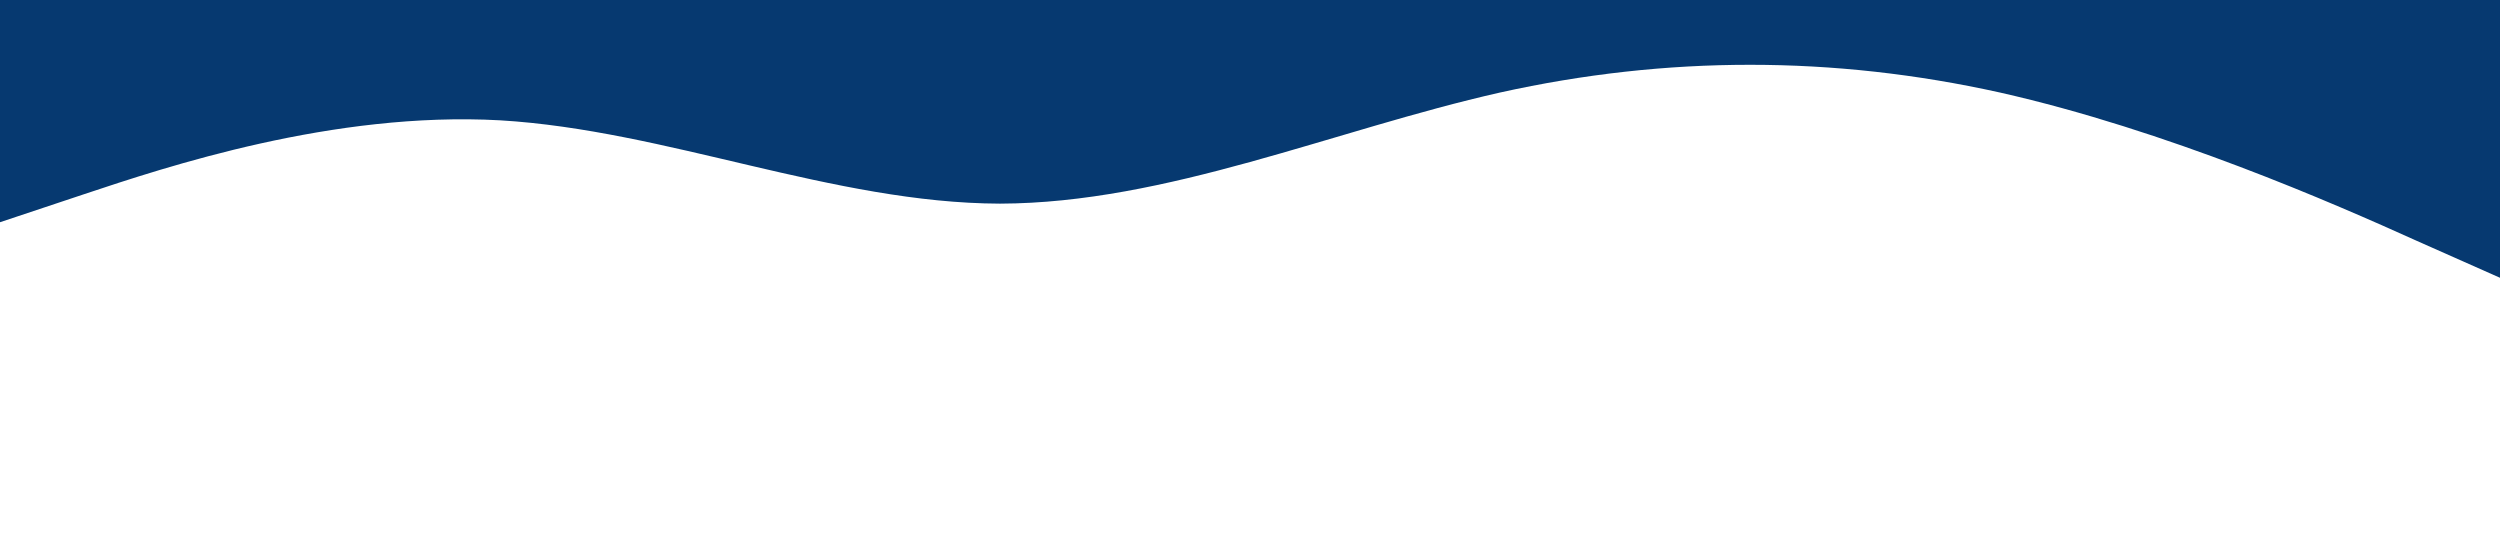 <?xml version="1.0" standalone="no"?><svg xmlns="http://www.w3.org/2000/svg" viewBox="0 0 1440 320"><path fill="#063970" fill-opacity="1" d="M0,128L48,112C96,96,192,64,288,69.3C384,75,480,117,576,117.3C672,117,768,75,864,53.3C960,32,1056,32,1152,53.3C1248,75,1344,117,1392,138.7L1440,160L1440,0L1392,0C1344,0,1248,0,1152,0C1056,0,960,0,864,0C768,0,672,0,576,0C480,0,384,0,288,0C192,0,96,0,48,0L0,0Z"></path></svg>